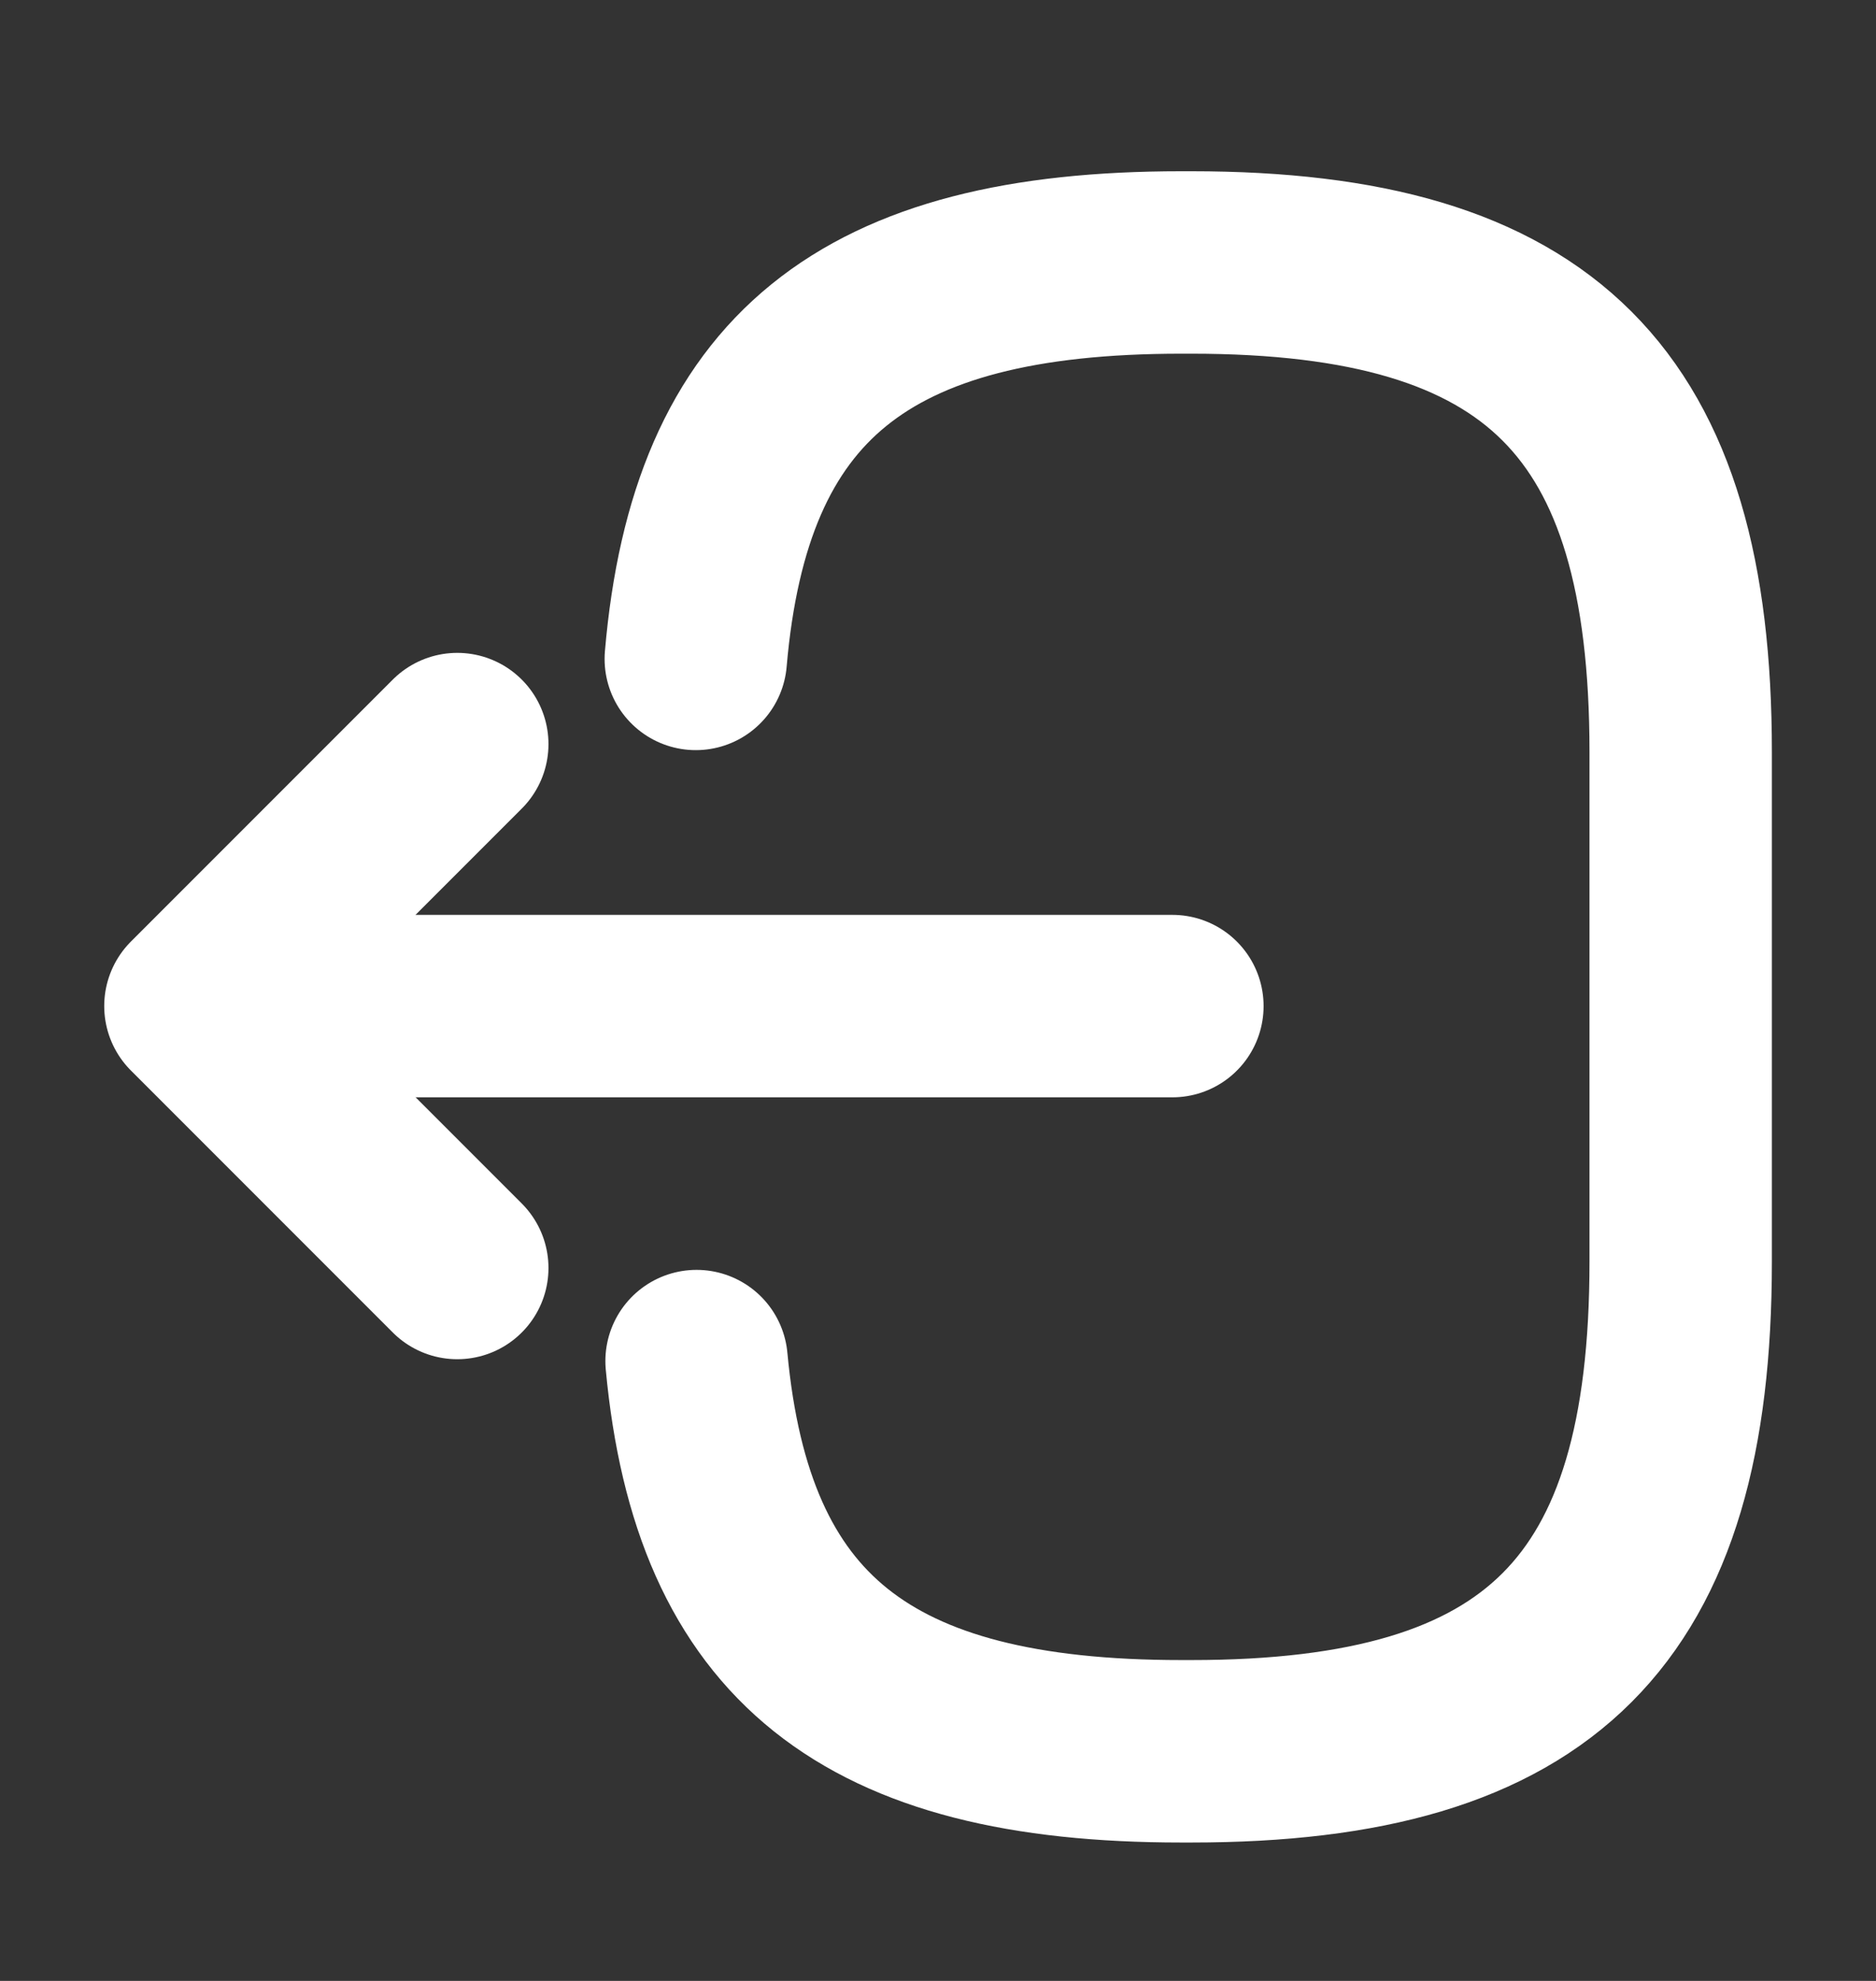 <svg width="36" height="38" viewBox="0 0 36 38" fill="none" xmlns="http://www.w3.org/2000/svg">
<rect x="0" y="0" width="36" height="38" fill="#333333" stroke="none"/>
<path d="M13.352 12.64C13.817 7.24 16.592 5.035 22.667 5.035H22.862C29.567 5.035 32.252 7.72 32.252 14.425V24.205C32.252 30.91 29.567 33.595 22.862 33.595H22.667C16.637 33.595 13.862 31.42 13.367 26.11" stroke="white" stroke-width="3.5" stroke-linecap="round" stroke-linejoin="round"/>
<path d="M22.498 19.3H5.428" stroke="white" stroke-width="3.5" stroke-linecap="round" stroke-linejoin="round"/>
<path d="M8.775 14.274L3.75 19.299L8.775 24.324" stroke="white" stroke-width="3.5" stroke-linecap="round" stroke-linejoin="round"/>
</svg>
